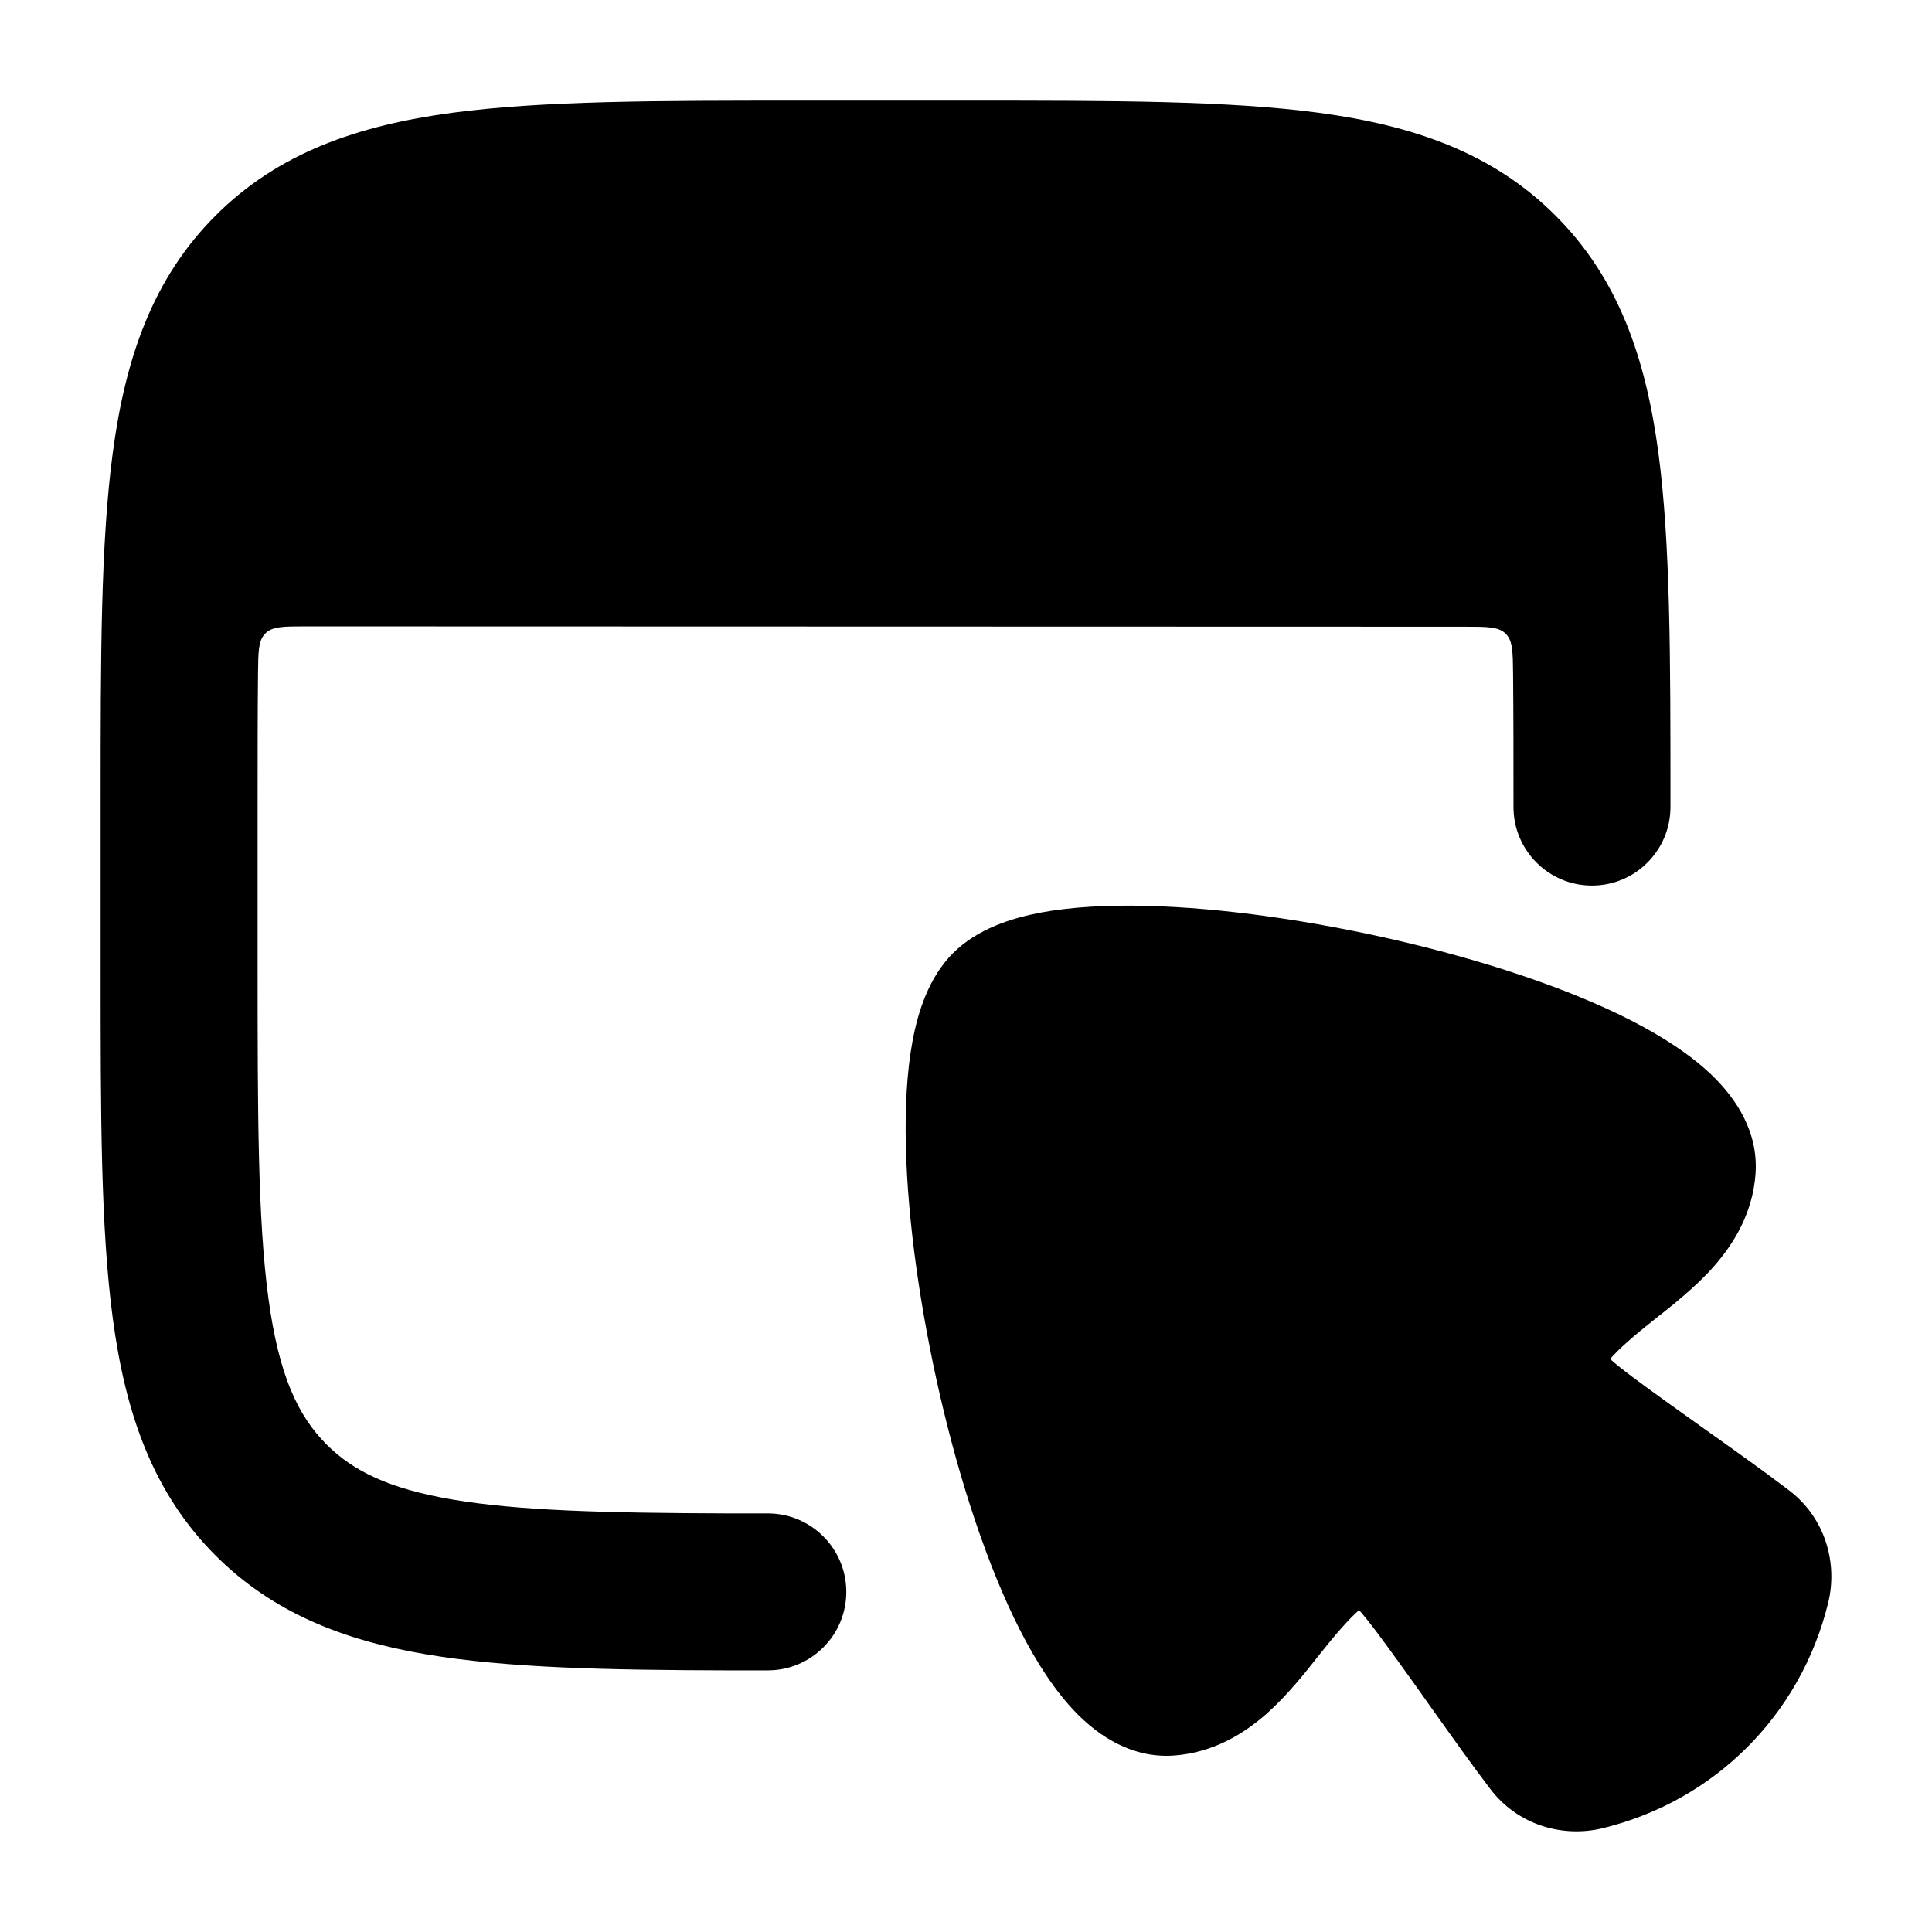 <svg width="24" height="24" viewBox="0 0 24 24" xmlns="http://www.w3.org/2000/svg">
<path class="pr-icon-bulk-primary" d="M21.294 13.384C21.565 13.654 21.844 14.06 21.808 14.579L21.808 14.582C21.772 15.072 21.537 15.45 21.294 15.727C21.065 15.988 20.765 16.224 20.548 16.394C20.302 16.588 20.109 16.757 20.001 16.882C20.142 17.009 20.364 17.17 20.727 17.432C20.881 17.543 21.041 17.656 21.203 17.772L21.203 17.772L21.203 17.772C21.54 18.011 21.889 18.259 22.221 18.511C22.673 18.853 22.832 19.414 22.71 19.912C22.371 21.298 21.305 22.37 19.912 22.71C19.414 22.832 18.853 22.673 18.511 22.221C18.259 21.889 18.012 21.54 17.772 21.203C17.657 21.04 17.544 20.881 17.433 20.727C17.171 20.364 17.009 20.142 16.883 20.001C16.758 20.109 16.575 20.32 16.381 20.566C16.211 20.782 15.989 21.064 15.729 21.293C15.451 21.537 15.073 21.772 14.583 21.808L14.58 21.808C14.062 21.844 13.655 21.565 13.385 21.294C13.107 21.014 12.871 20.642 12.67 20.248C12.265 19.452 11.925 18.404 11.68 17.347C11.435 16.287 11.275 15.173 11.253 14.235C11.242 13.767 11.264 13.319 11.336 12.932C11.403 12.572 11.536 12.143 11.839 11.84C12.143 11.536 12.571 11.404 12.931 11.336C13.318 11.264 13.767 11.242 14.234 11.253C15.173 11.275 16.287 11.435 17.347 11.68C18.403 11.924 19.452 12.265 20.248 12.669C20.642 12.87 21.014 13.106 21.294 13.384Z" fill="currentColor"/>
<path class="pr-icon-bulk-secondary" d="M12.047 1.25H9.954C8.176 1.25 6.743 1.25 5.616 1.401C4.446 1.559 3.461 1.895 2.678 2.678C1.896 3.46 1.559 4.446 1.402 5.616C1.25 6.743 1.25 8.176 1.25 9.954V12.047C1.25 13.825 1.25 15.258 1.402 16.385C1.559 17.555 1.896 18.541 2.678 19.323C3.387 20.032 4.263 20.376 5.296 20.551C6.3 20.721 7.542 20.746 9.048 20.75L9.05 20.75H9.538C10.076 20.75 10.513 20.314 10.513 19.775C10.513 19.236 10.076 18.8 9.538 18.8H9.052C7.521 18.795 6.441 18.767 5.622 18.628C4.832 18.494 4.385 18.272 4.057 17.944C3.697 17.584 3.463 17.079 3.334 16.125C3.202 15.143 3.2 13.842 3.2 11.976V10.025C3.2 9.416 3.2 8.866 3.205 8.369C3.208 8.093 3.209 7.955 3.297 7.868C3.385 7.781 3.524 7.781 3.802 7.781L18.2 7.785C18.477 7.785 18.616 7.785 18.704 7.872C18.792 7.958 18.793 8.096 18.796 8.372C18.801 8.869 18.801 9.417 18.801 10.025C18.801 10.564 19.238 11.001 19.776 11.001C20.314 11.001 20.751 10.564 20.751 10.025V9.954C20.751 8.176 20.751 6.743 20.6 5.616C20.442 4.446 20.106 3.46 19.323 2.678C18.541 1.895 17.555 1.559 16.385 1.401C15.258 1.25 13.825 1.25 12.047 1.25Z" fill="currentColor"/>
</svg>
